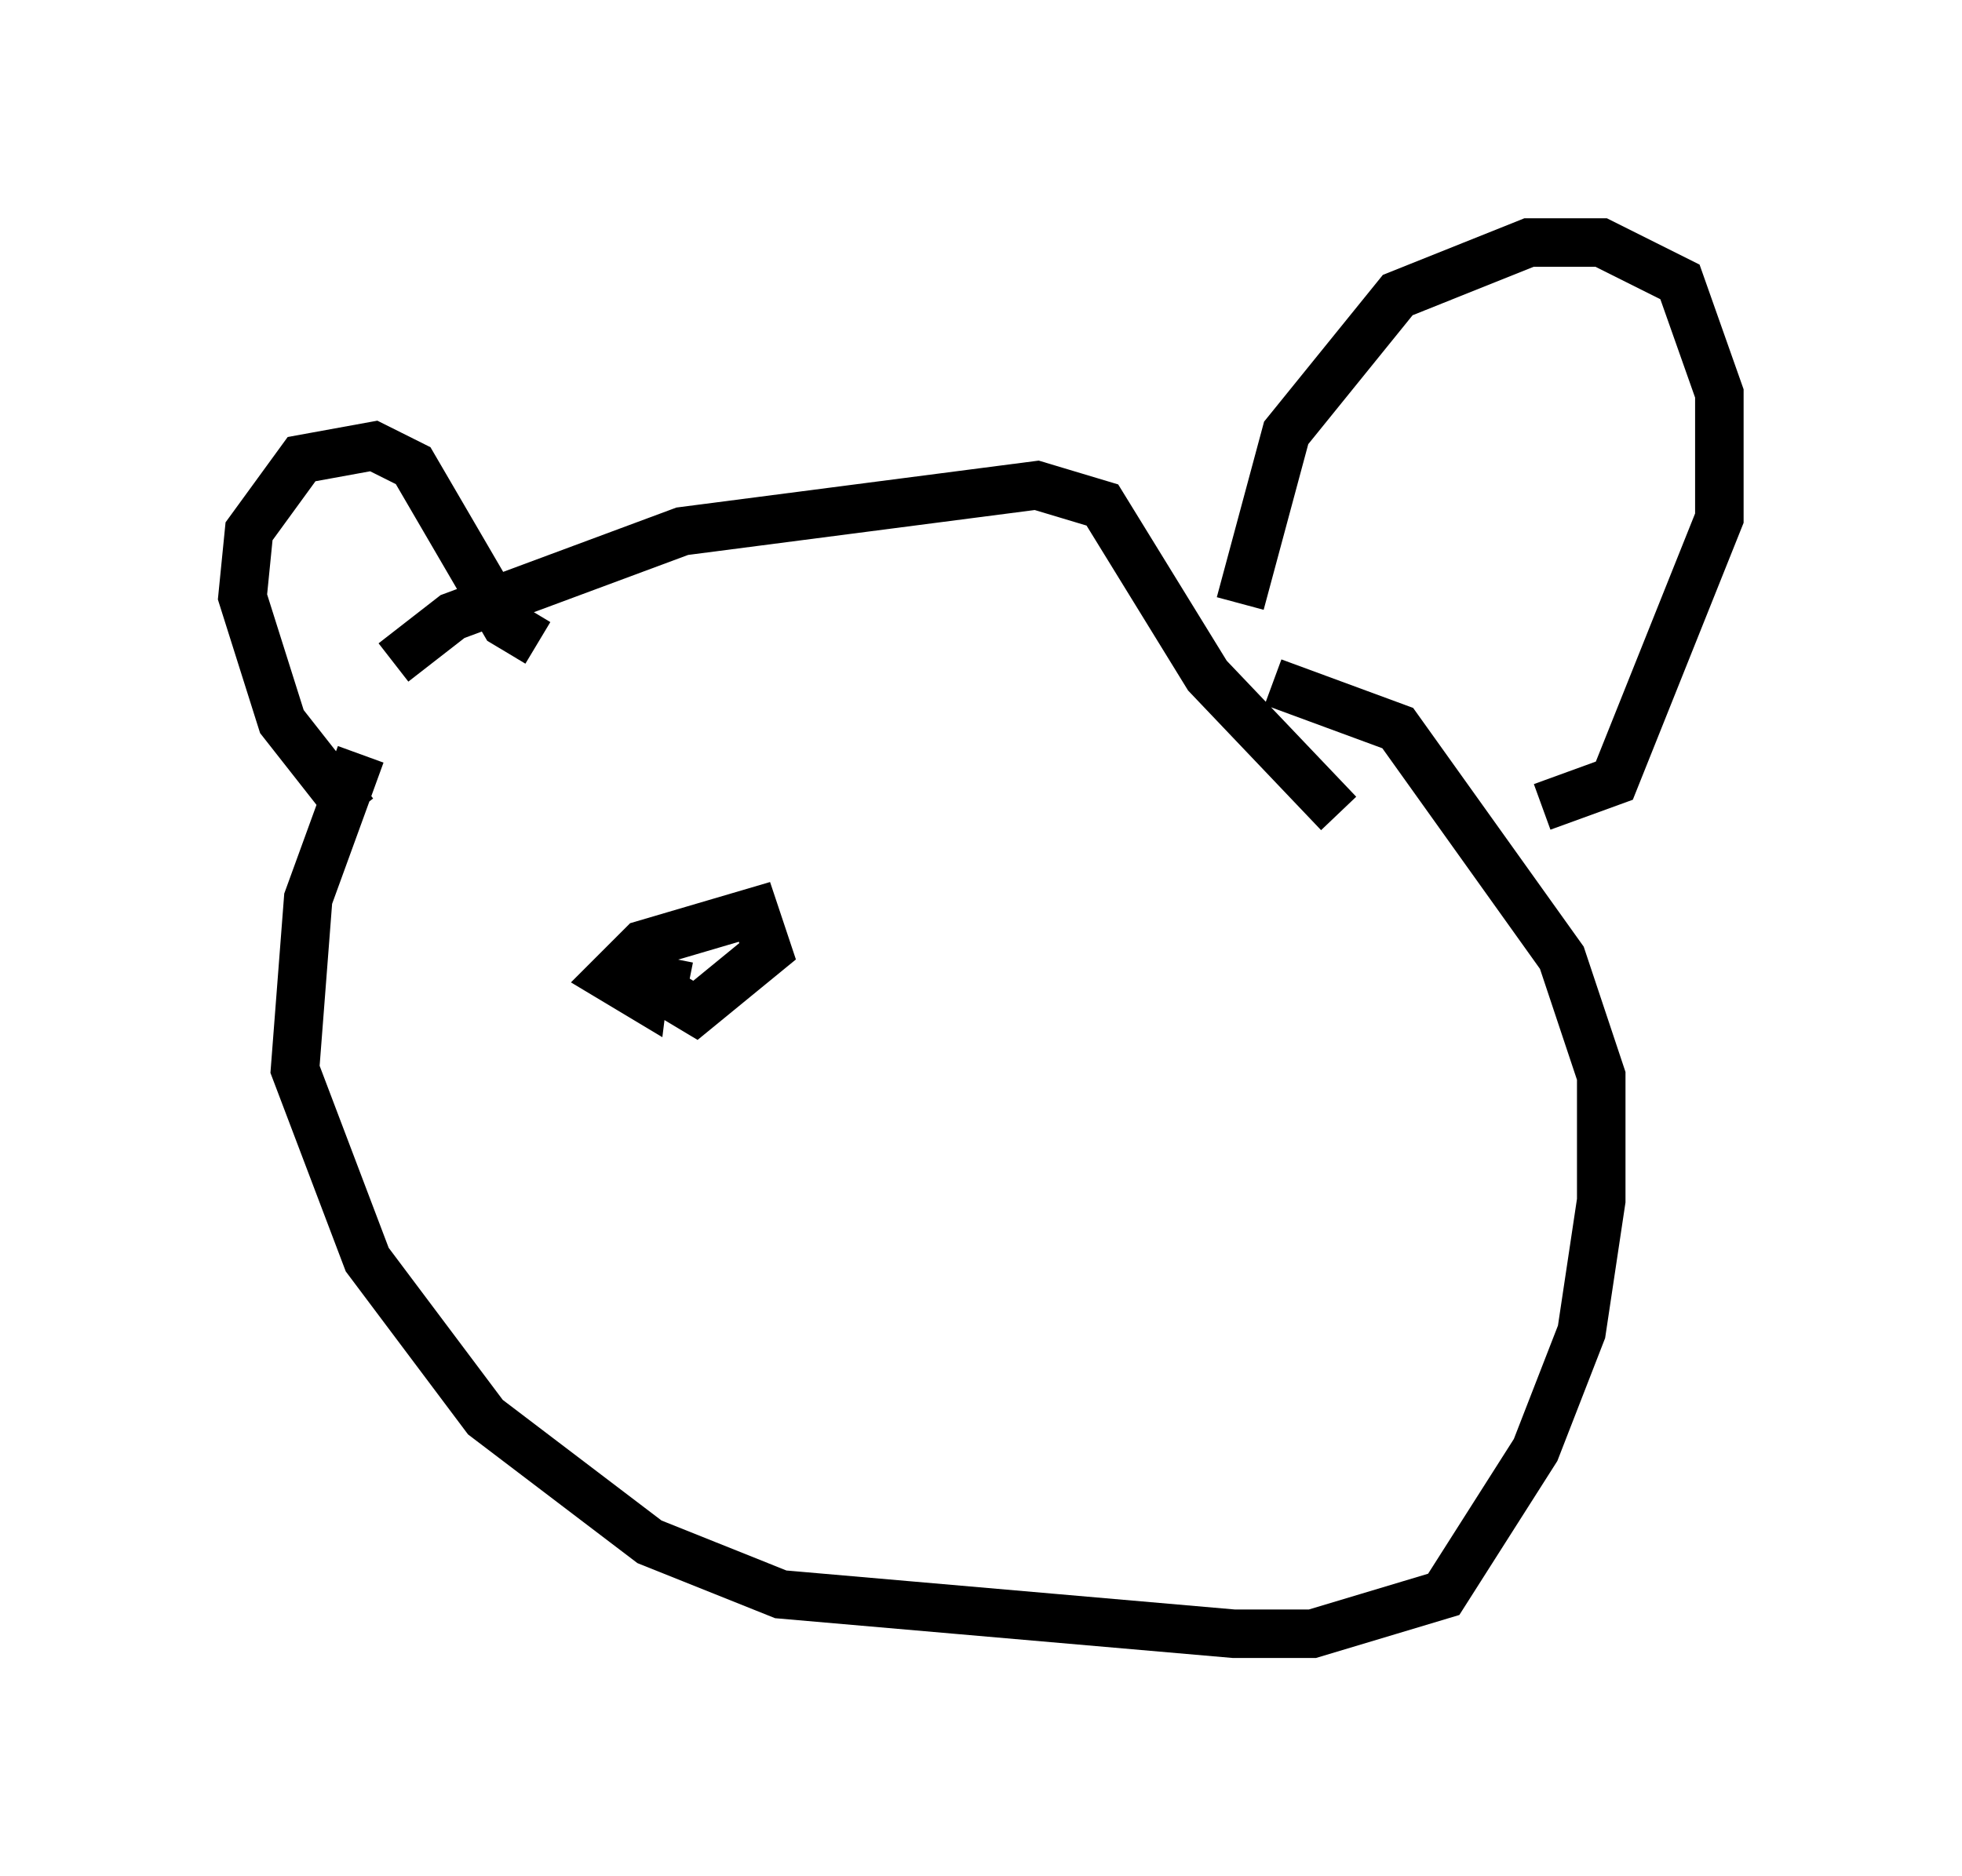 <?xml version="1.0" encoding="utf-8" ?>
<svg baseProfile="full" height="38.687" version="1.1" width="40.446" xmlns="http://www.w3.org/2000/svg" xmlns:ev="http://www.w3.org/2001/xml-events" xmlns:xlink="http://www.w3.org/1999/xlink"><defs /><rect fill="white" height="38.687" width="40.446" x="0" y="0" /><path d="M8.654, 14.066 m-1.218, 1.488 l-1.083, 2.977 -0.271, 3.518 l1.488, 3.924 2.436, 3.248 l3.383, 2.571 2.706, 1.083 l9.337, 0.812 1.624, 0.0 l2.706, -0.812 1.894, -2.977 l0.947, -2.436 0.406, -2.706 l0.0, -2.571 -0.812, -2.436 l-3.383, -4.736 -2.571, -0.947 m-18.132, -0.406 l1.218, -0.947 4.736, -1.759 l7.307, -0.947 1.353, 0.406 l2.165, 3.518 2.706, 2.842 m-20.297, 0.0 l-1.488, -1.894 -0.812, -2.571 l0.135, -1.353 1.083, -1.488 l1.488, -0.271 0.812, 0.406 l1.894, 3.248 0.677, 0.406 m14.479, -0.812 l0.947, -3.518 2.3, -2.842 l2.706, -1.083 1.488, 0.0 l1.624, 0.812 0.812, 2.3 l0.0, 2.571 -2.165, 5.413 l-1.488, 0.541 m-18.403, 2.842 l-0.135, 1.083 -0.677, -0.406 l0.677, -0.677 2.3, -0.677 l0.271, 0.812 -1.488, 1.218 l-0.677, -0.406 0.135, -0.677 m9.607, -0.135 " fill="none" stroke="black" stroke-width="1" /></svg>
